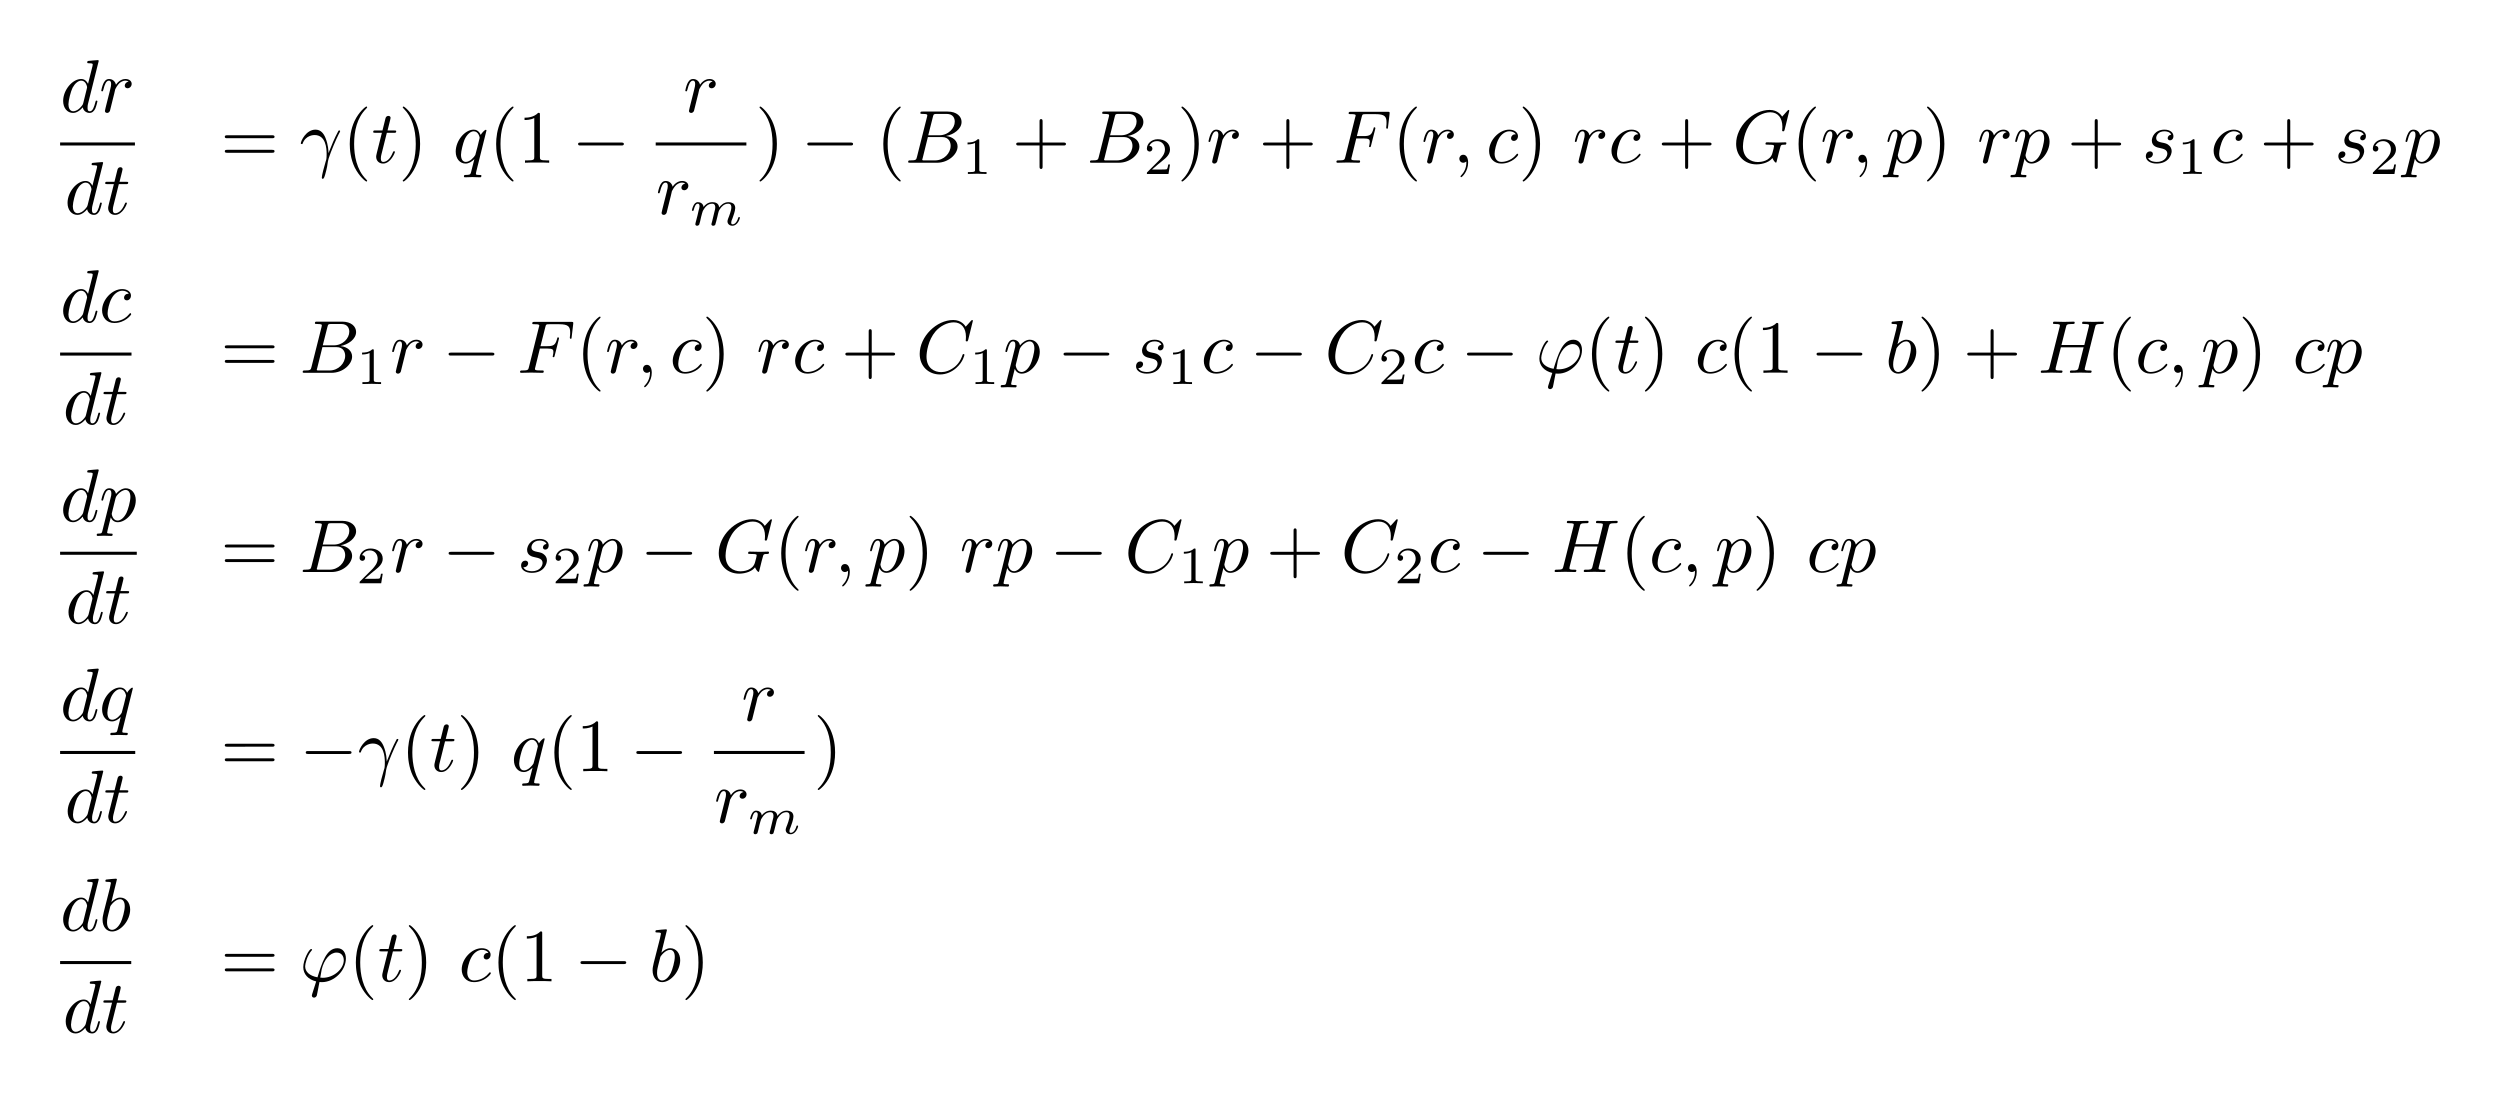 <svg xmlns="http://www.w3.org/2000/svg"
     xmlns:xlink="http://www.w3.org/1999/xlink"
     version="1.1"
     width="100%"
     height="100%"
     viewBox="0 0 332.776 145.563">
  <g
       id="g4388">
      <symbol
         style="overflow:visible"
         id="glyph0-0"
         overflow="visible">
        <path
           id="path4391"
           d="M 5.031,4.516 C 5.031,3.703 5.25,1.797 7.016,0.531 7.141,0.438 7.156,0.422 7.156,0.25 7.156,0.016 7.141,0.016 6.891,0.016 l -0.156,0 c -2.141,1.156 -2.906,3.031 -2.906,4.5 l 0,4.281 c 0,0.266 0.016,0.281 0.281,0.281 l 0.641,0 c 0.266,0 0.281,-0.016 0.281,-0.281 z m 0,0"
           style="stroke:none" />
      </symbol>
      <symbol
         style="overflow:visible"
         id="glyph0-1"
         overflow="visible">
        <path
           id="path4394"
           d="M 5.031,0.172 C 5.031,-0.094 5.016,-0.094 4.75,-0.094 l -0.641,0 c -0.266,0 -0.281,0 -0.281,0.266 l 0,2.656 c 0,0.25 0.016,0.266 0.281,0.266 l 0.641,0 c 0.266,0 0.281,-0.016 0.281,-0.266 z m 0,0"
           style="stroke:none" />
      </symbol>
      <symbol
         style="overflow:visible"
         id="glyph0-2"
         overflow="visible">
        <path
           id="path4397"
           d="m 3.828,17.781 c 0,0.25 0.016,0.266 0.281,0.266 l 0.641,0 c 0.266,0 0.281,-0.016 0.281,-0.266 l 0,-4.219 c 0,-1.203 -0.516,-3.234 -2.75,-4.594 2.25,-1.359 2.75,-3.422 2.75,-4.594 l 0,-4.203 C 5.031,-0.094 5.016,-0.094 4.75,-0.094 l -0.641,0 c -0.266,0 -0.281,0 -0.281,0.266 l 0,4.219 c 0,0.828 -0.172,2.906 -2.016,4.297 -0.109,0.094 -0.125,0.109 -0.125,0.281 0,0.188 0.016,0.188 0.125,0.281 0.266,0.203 0.953,0.734 1.422,1.734 0.391,0.797 0.594,1.688 0.594,2.578 z m 0,0"
           style="stroke:none" />
      </symbol>
      <symbol
         style="overflow:visible"
         id="glyph0-3"
         overflow="visible">
        <path
           id="path4400"
           d="m 6.891,8.969 c 0.25,0 0.266,-0.016 0.266,-0.25 C 7.156,8.547 7.141,8.531 7.109,8.5 6.797,8.281 6.078,7.766 5.609,6.844 5.219,6.094 5.031,5.328 5.031,4.453 l 0,-4.281 C 5.031,-0.094 5.016,-0.094 4.75,-0.094 l -0.641,0 c -0.266,0 -0.281,0 -0.281,0.266 l 0,4.281 c 0,1.484 0.766,3.359 2.906,4.516 z m 0,0"
           style="stroke:none" />
      </symbol>
      <symbol
         style="overflow:visible"
         id="glyph1-0"
         overflow="visible">
        <path
           id="path4403"
           d="m 5.141,-6.812 c 0,0 0,-0.109 -0.125,-0.109 -0.156,0 -1.094,0.094 -1.266,0.109 -0.078,0.016 -0.141,0.062 -0.141,0.188 0,0.125 0.094,0.125 0.234,0.125 0.484,0 0.5,0.062 0.5,0.172 L 4.312,-6.125 3.719,-3.766 C 3.531,-4.141 3.25,-4.406 2.797,-4.406 c -1.156,0 -2.391,1.469 -2.391,2.922 0,0.938 0.547,1.594 1.312,1.594 0.203,0 0.703,-0.047 1.297,-0.75 0.078,0.422 0.438,0.75 0.906,0.75 0.359,0 0.578,-0.234 0.75,-0.547 0.156,-0.359 0.297,-0.969 0.297,-0.984 0,-0.109 -0.094,-0.109 -0.125,-0.109 -0.094,0 -0.109,0.047 -0.141,0.188 -0.172,0.641 -0.344,1.234 -0.75,1.234 -0.281,0 -0.297,-0.266 -0.297,-0.453 0,-0.25 0.016,-0.312 0.047,-0.484 z m -2.062,5.625 C 3.016,-1 3.016,-0.984 2.875,-0.812 2.438,-0.266 2.031,-0.109 1.75,-0.109 c -0.5,0 -0.641,-0.547 -0.641,-0.938 0,-0.5 0.312,-1.719 0.547,-2.188 0.312,-0.578 0.75,-0.953 1.156,-0.953 0.641,0 0.781,0.812 0.781,0.875 0,0.062 -0.016,0.125 -0.031,0.172 z m 0,0"
           style="stroke:none" />
      </symbol>
      <symbol
         style="overflow:visible"
         id="glyph1-1"
         overflow="visible">
        <path
           id="path4406"
           d="m 0.875,-0.594 c -0.031,0.156 -0.094,0.391 -0.094,0.438 0,0.172 0.141,0.266 0.297,0.266 0.125,0 0.297,-0.078 0.375,-0.281 C 1.469,-0.203 1.797,-1.562 1.844,-1.75 c 0.078,-0.328 0.266,-1.016 0.312,-1.297 0.047,-0.125 0.328,-0.594 0.562,-0.812 0.078,-0.062 0.375,-0.328 0.797,-0.328 0.266,0 0.406,0.125 0.422,0.125 -0.297,0.047 -0.516,0.281 -0.516,0.547 0,0.156 0.109,0.344 0.375,0.344 0.266,0 0.547,-0.234 0.547,-0.594 0,-0.344 -0.312,-0.641 -0.828,-0.641 C 2.875,-4.406 2.438,-3.922 2.25,-3.641 2.156,-4.094 1.797,-4.406 1.328,-4.406 0.875,-4.406 0.688,-4.016 0.594,-3.844 0.422,-3.5 0.297,-2.906 0.297,-2.875 c 0,0.109 0.094,0.109 0.109,0.109 0.109,0 0.109,-0.016 0.172,-0.234 0.172,-0.703 0.375,-1.188 0.734,-1.188 0.156,0 0.297,0.078 0.297,0.453 0,0.219 -0.031,0.328 -0.156,0.844 z m 0,0"
           style="stroke:none" />
      </symbol>
      <symbol
         style="overflow:visible"
         id="glyph1-2"
         overflow="visible">
        <path
           id="path4409"
           d="m 2.047,-3.984 0.938,0 c 0.203,0 0.312,0 0.312,-0.203 0,-0.109 -0.109,-0.109 -0.281,-0.109 l -0.875,0 C 2.5,-5.719 2.547,-5.906 2.547,-5.969 c 0,-0.172 -0.125,-0.266 -0.297,-0.266 -0.031,0 -0.312,0 -0.391,0.359 l -0.391,1.578 -0.938,0 c -0.203,0 -0.297,0 -0.297,0.188 0,0.125 0.078,0.125 0.281,0.125 l 0.875,0 C 0.672,-1.156 0.625,-0.984 0.625,-0.812 0.625,-0.266 1,0.109 1.547,0.109 2.562,0.109 3.125,-1.344 3.125,-1.422 3.125,-1.531 3.047,-1.531 3.016,-1.531 2.922,-1.531 2.906,-1.5 2.859,-1.391 2.438,-0.344 1.906,-0.109 1.562,-0.109 c -0.203,0 -0.312,-0.125 -0.312,-0.453 0,-0.25 0.031,-0.312 0.062,-0.484 z m 0,0"
           style="stroke:none" />
      </symbol>
      <symbol
         style="overflow:visible"
         id="glyph1-3"
         overflow="visible">
        <path
           id="path4412"
           d="M 0.406,-2.531 C 0.797,-3.672 1.891,-3.688 2,-3.688 c 1.5,0 1.609,1.75 1.609,2.531 0,0.609 -0.047,0.781 -0.125,0.984 -0.219,0.719 -0.516,1.875 -0.516,2.141 0,0.109 0.047,0.172 0.125,0.172 0.141,0 0.219,-0.219 0.328,-0.594 C 3.656,0.703 3.75,0.141 3.781,-0.172 c 0.031,-0.125 0.047,-0.25 0.094,-0.391 0.312,-0.984 0.953,-2.469 1.344,-3.25 0.078,-0.125 0.188,-0.344 0.188,-0.391 0,-0.094 -0.094,-0.094 -0.109,-0.094 -0.031,0 -0.094,0 -0.125,0.062 C 4.656,-3.281 4.25,-2.281 3.859,-1.281 3.844,-1.578 3.844,-2.344 3.453,-3.312 3.203,-3.922 2.812,-4.406 2.125,-4.406 c -1.25,0 -1.953,1.516 -1.953,1.828 0,0.094 0.094,0.094 0.203,0.094 z m 0,0"
           style="stroke:none" />
      </symbol>
      <symbol
         style="overflow:visible"
         id="glyph1-4"
         overflow="visible">
        <path
           id="path4415"
           d="m 4.5,-4.297 c 0,-0.047 -0.031,-0.094 -0.094,-0.094 -0.109,0 -0.516,0.391 -0.672,0.688 C 3.516,-4.25 3.125,-4.406 2.797,-4.406 c -1.172,0 -2.391,1.469 -2.391,2.922 0,0.969 0.578,1.594 1.312,1.594 0.422,0 0.812,-0.234 1.172,-0.594 -0.094,0.344 -0.422,1.688 -0.453,1.781 -0.078,0.281 -0.156,0.312 -0.719,0.328 -0.125,0 -0.219,0 -0.219,0.203 0,0 0,0.109 0.125,0.109 0.312,0 0.672,-0.031 1,-0.031 0.328,0 0.688,0.031 1.031,0.031 0.047,0 0.172,0 0.172,-0.203 C 3.828,1.625 3.734,1.625 3.562,1.625 3.094,1.625 3.094,1.562 3.094,1.469 3.094,1.391 3.109,1.328 3.125,1.25 Z m -2.75,4.188 c -0.609,0 -0.641,-0.766 -0.641,-0.938 0,-0.484 0.281,-1.562 0.453,-1.984 0.312,-0.734 0.828,-1.156 1.234,-1.156 0.656,0 0.797,0.812 0.797,0.875 0,0.062 -0.547,2.25 -0.578,2.281 C 2.859,-0.75 2.297,-0.109 1.75,-0.109 Z m 0,0"
           style="stroke:none" />
      </symbol>
      <symbol
         style="overflow:visible"
         id="glyph1-5"
         overflow="visible">
        <path
           id="path4418"
           d="M 1.594,-0.781 C 1.5,-0.391 1.469,-0.312 0.688,-0.312 c -0.172,0 -0.266,0 -0.266,0.203 C 0.422,0 0.516,0 0.688,0 L 4.25,0 C 5.828,0 7,-1.172 7,-2.156 7,-2.875 6.422,-3.453 5.453,-3.562 6.484,-3.75 7.531,-4.484 7.531,-5.438 c 0,-0.734 -0.656,-1.375 -1.844,-1.375 l -3.359,0 c -0.188,0 -0.281,0 -0.281,0.203 0,0.109 0.094,0.109 0.281,0.109 0.016,0 0.203,0 0.375,0.016 0.172,0.031 0.266,0.031 0.266,0.172 0,0.031 -0.016,0.062 -0.031,0.188 z m 1.5,-2.875 0.625,-2.469 C 3.812,-6.469 3.828,-6.5 4.25,-6.5 l 1.297,0 c 0.875,0 1.078,0.594 1.078,1.031 0,0.875 -0.859,1.812 -2.062,1.812 z m -0.438,3.344 c -0.141,0 -0.156,0 -0.219,0 -0.109,-0.016 -0.141,-0.031 -0.141,-0.109 0,-0.031 0,-0.047 0.062,-0.219 l 0.688,-2.781 1.875,0 c 0.953,0 1.156,0.734 1.156,1.156 C 6.078,-1.281 5.188,-0.312 4,-0.312 Z m 0,0"
           style="stroke:none" />
      </symbol>
      <symbol
         style="overflow:visible"
         id="glyph1-6"
         overflow="visible">
        <path
           id="path4421"
           d="m 3.016,-3.234 0.969,0 c 0.75,0 0.828,0.156 0.828,0.438 0,0.078 0,0.188 -0.062,0.5 C 4.719,-2.25 4.719,-2.219 4.719,-2.188 c 0,0.078 0.062,0.109 0.109,0.109 0.109,0 0.109,-0.031 0.156,-0.203 L 5.531,-4.453 C 5.562,-4.562 5.562,-4.578 5.562,-4.609 5.562,-4.625 5.547,-4.719 5.438,-4.719 5.344,-4.719 5.328,-4.672 5.297,-4.5 5.078,-3.734 4.859,-3.547 4,-3.547 l -0.906,0 0.641,-2.531 C 3.828,-6.438 3.844,-6.469 4.281,-6.469 l 1.312,0 c 1.219,0 1.453,0.328 1.453,1.094 0,0.234 0,0.266 -0.031,0.547 C 7,-4.703 7,-4.688 7,-4.656 c 0,0.047 0.031,0.125 0.125,0.125 0.109,0 0.109,-0.062 0.125,-0.25 L 7.453,-6.516 C 7.484,-6.781 7.438,-6.781 7.188,-6.781 l -4.891,0 c -0.188,0 -0.297,0 -0.297,0.203 0,0.109 0.094,0.109 0.281,0.109 0.375,0 0.656,0 0.656,0.172 0,0.047 0,0.062 -0.062,0.25 L 1.562,-0.781 c -0.094,0.391 -0.109,0.469 -0.906,0.469 -0.172,0 -0.281,0 -0.281,0.188 C 0.375,0 0.5,0 0.531,0 0.812,0 1.562,-0.031 1.844,-0.031 2.172,-0.031 3,0 3.328,0 3.422,0 3.531,0 3.531,-0.188 3.531,-0.266 3.484,-0.297 3.484,-0.297 3.453,-0.312 3.422,-0.312 3.203,-0.312 c -0.219,0 -0.266,0 -0.516,-0.016 -0.297,-0.031 -0.328,-0.078 -0.328,-0.203 0,-0.016 0,-0.078 0.047,-0.219 z m 0,0"
           style="stroke:none" />
      </symbol>
      <symbol
         style="overflow:visible"
         id="glyph1-7"
         overflow="visible">
        <path
           id="path4424"
           d="m 2.031,-0.016 c 0,-0.656 -0.25,-1.047 -0.641,-1.047 -0.328,0 -0.531,0.25 -0.531,0.531 C 0.859,-0.266 1.062,0 1.391,0 1.5,0 1.641,-0.047 1.734,-0.125 1.766,-0.156 1.781,-0.156 1.781,-0.156 c 0.016,0 0.016,0 0.016,0.141 0,0.75 -0.344,1.344 -0.672,1.672 -0.109,0.109 -0.109,0.125 -0.109,0.156 0,0.078 0.047,0.109 0.094,0.109 0.109,0 0.922,-0.766 0.922,-1.938 z m 0,0"
           style="stroke:none" />
      </symbol>
      <symbol
         style="overflow:visible"
         id="glyph1-8"
         overflow="visible">
        <path
           id="path4427"
           d="m 3.953,-3.781 c -0.172,0 -0.297,0 -0.438,0.125 -0.172,0.156 -0.188,0.328 -0.188,0.391 0,0.25 0.188,0.359 0.375,0.359 0.281,0 0.547,-0.25 0.547,-0.641 0,-0.484 -0.469,-0.859 -1.172,-0.859 -1.344,0 -2.672,1.422 -2.672,2.828 0,0.906 0.578,1.688 1.625,1.688 1.422,0 2.25,-1.062 2.25,-1.172 0,-0.062 -0.047,-0.141 -0.109,-0.141 -0.062,0 -0.078,0.031 -0.141,0.109 -0.781,0.984 -1.875,0.984 -1.984,0.984 -0.625,0 -0.906,-0.484 -0.906,-1.094 0,-0.406 0.203,-1.375 0.547,-1.984 0.312,-0.578 0.859,-1 1.406,-1 0.328,0 0.719,0.125 0.859,0.406 z m 0,0"
           style="stroke:none" />
      </symbol>
      <symbol
         style="overflow:visible"
         id="glyph1-9"
         overflow="visible">
        <path
           id="path4430"
           d="m 7.578,-6.922 c 0,-0.031 -0.016,-0.109 -0.109,-0.109 -0.031,0 -0.047,0.016 -0.156,0.125 L 6.625,-6.141 C 6.531,-6.281 6.078,-7.031 4.969,-7.031 2.734,-7.031 0.5,-4.828 0.5,-2.516 c 0,1.594 1.109,2.734 2.719,2.734 0.438,0 0.891,-0.094 1.25,-0.234 0.5,-0.203 0.688,-0.406 0.859,-0.609 0.094,0.25 0.359,0.609 0.453,0.609 0.047,0 0.078,-0.031 0.078,-0.031 C 5.875,-0.062 5.969,-0.453 6.016,-0.656 l 0.188,-0.766 C 6.25,-1.594 6.297,-1.766 6.344,-1.938 c 0.109,-0.438 0.109,-0.469 0.688,-0.469 0.047,0 0.156,-0.016 0.156,-0.203 0,-0.078 -0.047,-0.109 -0.125,-0.109 -0.234,0 -0.828,0.031 -1.047,0.031 -0.312,0 -1.094,-0.031 -1.406,-0.031 -0.078,0 -0.203,0 -0.203,0.203 0,0.109 0.078,0.109 0.297,0.109 0.016,0 0.297,0 0.531,0.016 0.266,0.031 0.312,0.062 0.312,0.188 0,0.094 -0.109,0.531 -0.219,0.906 -0.281,1.094 -1.562,1.203 -1.922,1.203 -0.953,0 -2,-0.562 -2,-2.094 0,-0.312 0.094,-1.953 1.141,-3.25 0.547,-0.672 1.516,-1.281 2.5,-1.281 1.016,0 1.609,0.766 1.609,1.922 0,0.406 -0.031,0.406 -0.031,0.516 0,0.094 0.109,0.094 0.141,0.094 0.125,0 0.125,-0.016 0.188,-0.203 z m 0,0"
           style="stroke:none" />
      </symbol>
      <symbol
         style="overflow:visible"
         id="glyph1-10"
         overflow="visible">
        <path
           id="path4433"
           d="M 0.453,1.219 C 0.375,1.562 0.344,1.625 -0.094,1.625 c -0.109,0 -0.219,0 -0.219,0.188 0,0.078 0.047,0.125 0.125,0.125 0.266,0 0.562,-0.031 0.828,-0.031 0.344,0 0.672,0.031 1,0.031 0.047,0 0.172,0 0.172,-0.203 C 1.812,1.625 1.719,1.625 1.578,1.625 c -0.5,0 -0.5,-0.062 -0.5,-0.156 0,-0.125 0.422,-1.75 0.484,-2 0.125,0.297 0.406,0.641 0.922,0.641 1.156,0 2.406,-1.453 2.406,-2.922 0,-0.938 -0.578,-1.594 -1.328,-1.594 -0.5,0 -0.984,0.359 -1.312,0.75 -0.094,-0.547 -0.531,-0.75 -0.891,-0.75 -0.469,0 -0.656,0.391 -0.734,0.562 C 0.438,-3.5 0.312,-2.906 0.312,-2.875 c 0,0.109 0.094,0.109 0.109,0.109 0.109,0 0.109,-0.016 0.172,-0.234 0.172,-0.703 0.375,-1.188 0.734,-1.188 0.172,0 0.312,0.078 0.312,0.453 0,0.234 -0.031,0.344 -0.078,0.516 z m 1.75,-4.328 C 2.266,-3.375 2.547,-3.656 2.719,-3.812 c 0.359,-0.297 0.641,-0.375 0.812,-0.375 0.391,0 0.641,0.344 0.641,0.938 0,0.594 -0.328,1.734 -0.516,2.109 -0.344,0.703 -0.812,1.031 -1.188,1.031 C 1.812,-0.109 1.688,-0.938 1.688,-1 c 0,-0.016 0,-0.031 0.031,-0.156 z m 0,0"
           style="stroke:none" />
      </symbol>
      <symbol
         style="overflow:visible"
         id="glyph1-11"
         overflow="visible">
        <path
           id="path4436"
           d="M 3.891,-3.734 C 3.625,-3.719 3.422,-3.5 3.422,-3.281 c 0,0.141 0.094,0.297 0.312,0.297 0.219,0 0.453,-0.172 0.453,-0.562 C 4.188,-4 3.766,-4.406 3,-4.406 c -1.312,0 -1.688,1.016 -1.688,1.453 0,0.781 0.734,0.922 1.031,0.984 0.516,0.109 1.031,0.219 1.031,0.766 0,0.25 -0.219,1.094 -1.422,1.094 -0.141,0 -0.906,0 -1.141,-0.531 0.391,0.047 0.641,-0.25 0.641,-0.531 0,-0.219 -0.172,-0.344 -0.375,-0.344 -0.266,0 -0.562,0.203 -0.562,0.656 0,0.562 0.578,0.969 1.422,0.969 1.625,0 2.016,-1.203 2.016,-1.656 0,-0.359 -0.188,-0.609 -0.312,-0.719 -0.266,-0.281 -0.562,-0.344 -1,-0.422 -0.359,-0.078 -0.75,-0.156 -0.75,-0.609 C 1.891,-3.578 2.125,-4.188 3,-4.188 c 0.25,0 0.75,0.078 0.891,0.453 z m 0,0"
           style="stroke:none" />
      </symbol>
      <symbol
         style="overflow:visible"
         id="glyph1-12"
         overflow="visible">
        <path
           id="path4439"
           d="m 7.578,-6.922 c 0,-0.031 -0.016,-0.109 -0.109,-0.109 -0.031,0 -0.047,0.016 -0.156,0.125 L 6.625,-6.141 C 6.531,-6.281 6.078,-7.031 4.969,-7.031 2.734,-7.031 0.5,-4.828 0.5,-2.516 0.5,-0.875 1.672,0.219 3.203,0.219 c 0.859,0 1.625,-0.391 2.156,-0.859 0.922,-0.812 1.094,-1.719 1.094,-1.75 C 6.453,-2.5 6.344,-2.5 6.328,-2.5 c -0.062,0 -0.109,0.031 -0.125,0.109 -0.094,0.281 -0.328,1 -1.016,1.578 -0.688,0.547 -1.312,0.719 -1.828,0.719 -0.891,0 -1.953,-0.516 -1.953,-2.062 0,-0.578 0.203,-2.188 1.203,-3.359 0.609,-0.703 1.547,-1.203 2.438,-1.203 1.016,0 1.609,0.766 1.609,1.922 0,0.406 -0.031,0.406 -0.031,0.516 0,0.094 0.109,0.094 0.141,0.094 0.125,0 0.125,-0.016 0.188,-0.203 z m 0,0"
           style="stroke:none" />
      </symbol>
      <symbol
         style="overflow:visible"
         id="glyph1-13"
         overflow="visible">
        <path
           id="path4442"
           d="M 1.688,1.688 C 1.656,1.828 1.641,1.844 1.641,1.891 c 0,0.219 0.188,0.281 0.297,0.281 0.047,0 0.266,-0.031 0.359,-0.266 C 2.328,1.828 2.375,1.5 2.656,0.094 c 0.078,0 0.156,0.016 0.328,0.016 1.656,0 3.188,-1.562 3.188,-3.141 0,-0.781 -0.391,-1.375 -1.141,-1.375 -1.438,0 -2.047,1.938 -2.641,3.875 C 1.312,-0.734 0.75,-1.281 0.75,-2 c 0,-0.281 0.234,-1.375 0.828,-2.062 0.094,-0.094 0.094,-0.109 0.094,-0.141 0,-0.031 -0.031,-0.094 -0.125,-0.094 -0.281,0 -1.047,1.453 -1.047,2.406 0,0.938 0.656,1.656 1.719,1.906 z m 1.391,-2.156 c -0.094,0 -0.109,0 -0.188,-0.016 -0.125,0 -0.125,0 -0.125,-0.031 0,-0.016 0.172,-0.938 0.188,-1.078 0.312,-1.281 1.094,-2.234 1.984,-2.234 0.688,0 0.953,0.531 0.953,1.016 0,1.125 -1.281,2.344 -2.812,2.344 z m 0,0"
           style="stroke:none" />
      </symbol>
      <symbol
         style="overflow:visible"
         id="glyph1-14"
         overflow="visible">
        <path
           id="path4445"
           d="m 2.375,-6.812 c 0,0 0,-0.109 -0.125,-0.109 -0.219,0 -0.953,0.078 -1.219,0.109 -0.078,0 -0.188,0.016 -0.188,0.188 0,0.125 0.094,0.125 0.25,0.125 0.469,0 0.484,0.062 0.484,0.172 0,0.062 -0.078,0.406 -0.125,0.609 l -0.828,3.25 c -0.109,0.5 -0.156,0.672 -0.156,1.016 0,0.938 0.531,1.562 1.266,1.562 1.172,0 2.406,-1.484 2.406,-2.922 0,-0.906 -0.531,-1.594 -1.328,-1.594 -0.453,0 -0.875,0.297 -1.172,0.594 z M 1.453,-3.047 C 1.5,-3.266 1.5,-3.281 1.594,-3.391 2.078,-4.031 2.531,-4.188 2.797,-4.188 c 0.359,0 0.625,0.297 0.625,0.938 0,0.594 -0.328,1.734 -0.516,2.109 -0.328,0.672 -0.781,1.031 -1.172,1.031 -0.344,0 -0.672,-0.266 -0.672,-1 0,-0.203 0,-0.391 0.156,-1.016 z m 0,0"
           style="stroke:none" />
      </symbol>
      <symbol
         style="overflow:visible"
         id="glyph1-15"
         overflow="visible">
        <path
           id="path4448"
           d="M 7.609,-6.047 C 7.703,-6.406 7.719,-6.5 8.438,-6.5 c 0.266,0 0.344,0 0.344,-0.203 0,-0.109 -0.109,-0.109 -0.141,-0.109 -0.281,0 -1,0.031 -1.281,0.031 -0.281,0 -0.984,-0.031 -1.281,-0.031 -0.078,0 -0.188,0 -0.188,0.203 0,0.109 0.094,0.109 0.281,0.109 0.016,0 0.203,0 0.375,0.016 0.188,0.031 0.266,0.031 0.266,0.172 0,0.031 0,0.047 -0.031,0.188 l -0.594,2.422 -3.047,0 0.594,-2.344 C 3.812,-6.406 3.844,-6.5 4.562,-6.5 c 0.266,0 0.344,0 0.344,-0.203 0,-0.109 -0.109,-0.109 -0.141,-0.109 -0.281,0 -1,0.031 -1.281,0.031 -0.281,0 -0.984,-0.031 -1.281,-0.031 -0.078,0 -0.188,0 -0.188,0.203 0,0.109 0.094,0.109 0.281,0.109 0.016,0 0.203,0 0.375,0.016 0.172,0.031 0.266,0.031 0.266,0.172 0,0.031 0,0.062 -0.031,0.188 L 1.562,-0.781 c -0.094,0.391 -0.109,0.469 -0.906,0.469 -0.172,0 -0.266,0 -0.266,0.203 C 0.391,0 0.516,0 0.531,0 0.812,0 1.516,-0.031 1.797,-0.031 2,-0.031 2.219,-0.016 2.438,-0.016 2.656,-0.016 2.875,0 3.078,0 3.156,0 3.281,0 3.281,-0.203 3.281,-0.312 3.188,-0.312 3,-0.312 c -0.375,0 -0.641,0 -0.641,-0.172 0,-0.062 0.016,-0.109 0.016,-0.172 l 0.688,-2.734 3.031,0 c -0.406,1.656 -0.641,2.609 -0.688,2.75 C 5.312,-0.312 5.125,-0.312 4.5,-0.312 c -0.141,0 -0.234,0 -0.234,0.203 C 4.266,0 4.391,0 4.406,0 4.688,0 5.391,-0.031 5.672,-0.031 5.875,-0.031 6.094,-0.016 6.312,-0.016 6.531,-0.016 6.75,0 6.953,0 7.031,0 7.156,0 7.156,-0.203 7.156,-0.312 7.062,-0.312 6.875,-0.312 c -0.359,0 -0.641,0 -0.641,-0.172 0,-0.062 0.016,-0.109 0.031,-0.172 z m 0,0"
           style="stroke:none" />
      </symbol>
      <symbol
         style="overflow:visible"
         id="glyph2-0"
         overflow="visible">
        <path
           id="path4451"
           d="m 6.844,-3.266 c 0.156,0 0.344,0 0.344,-0.188 C 7.188,-3.656 7,-3.656 6.859,-3.656 l -5.969,0 c -0.141,0 -0.328,0 -0.328,0.203 0,0.188 0.188,0.188 0.328,0.188 z m 0.016,1.938 c 0.141,0 0.328,0 0.328,-0.203 0,-0.188 -0.188,-0.188 -0.344,-0.188 l -5.953,0 c -0.141,0 -0.328,0 -0.328,0.188 0,0.203 0.188,0.203 0.328,0.203 z m 0,0"
           style="stroke:none" />
      </symbol>
      <symbol
         style="overflow:visible"
         id="glyph2-1"
         overflow="visible">
        <path
           id="path4454"
           d="m 3.297,2.391 c 0,-0.031 0,-0.047 -0.172,-0.219 C 1.891,0.922 1.562,-0.969 1.562,-2.5 c 0,-1.734 0.375,-3.469 1.609,-4.703 0.125,-0.125 0.125,-0.141 0.125,-0.172 0,-0.078 -0.031,-0.109 -0.094,-0.109 -0.109,0 -1,0.688 -1.594,1.953 -0.5,1.094 -0.625,2.203 -0.625,3.031 0,0.781 0.109,1.984 0.656,3.125 C 2.25,1.844 3.094,2.5 3.203,2.5 c 0.062,0 0.094,-0.031 0.094,-0.109 z m 0,0"
           style="stroke:none" />
      </symbol>
      <symbol
         style="overflow:visible"
         id="glyph2-2"
         overflow="visible">
        <path
           id="path4457"
           d="m 2.875,-2.5 c 0,-0.766 -0.109,-1.969 -0.656,-3.109 -0.594,-1.219 -1.453,-1.875 -1.547,-1.875 -0.062,0 -0.109,0.047 -0.109,0.109 0,0.031 0,0.047 0.188,0.234 0.984,0.984 1.547,2.562 1.547,4.641 0,1.719 -0.359,3.469 -1.594,4.719 C 0.562,2.344 0.562,2.359 0.562,2.391 0.562,2.453 0.609,2.5 0.672,2.5 0.766,2.5 1.672,1.812 2.25,0.547 2.766,-0.547 2.875,-1.656 2.875,-2.5 Z m 0,0"
           style="stroke:none" />
      </symbol>
      <symbol
         style="overflow:visible"
         id="glyph2-3"
         overflow="visible">
        <path
           id="path4460"
           d="m 2.938,-6.375 c 0,-0.25 0,-0.266 -0.234,-0.266 C 2.078,-6 1.203,-6 0.891,-6 l 0,0.312 c 0.203,0 0.781,0 1.297,-0.266 l 0,5.172 c 0,0.359 -0.031,0.469 -0.922,0.469 l -0.312,0 0,0.312 c 0.344,-0.031 1.203,-0.031 1.609,-0.031 0.391,0 1.266,0 1.609,0.031 l 0,-0.312 -0.312,0 c -0.906,0 -0.922,-0.109 -0.922,-0.469 z m 0,0"
           style="stroke:none" />
      </symbol>
      <symbol
         style="overflow:visible"
         id="glyph2-4"
         overflow="visible">
        <path
           id="path4463"
           d="m 4.078,-2.297 2.781,0 C 7,-2.297 7.188,-2.297 7.188,-2.5 7.188,-2.688 7,-2.688 6.859,-2.688 l -2.781,0 0,-2.797 c 0,-0.141 0,-0.328 -0.203,-0.328 -0.203,0 -0.203,0.188 -0.203,0.328 l 0,2.797 -2.781,0 c -0.141,0 -0.328,0 -0.328,0.188 0,0.203 0.188,0.203 0.328,0.203 l 2.781,0 0,2.797 c 0,0.141 0,0.328 0.203,0.328 0.203,0 0.203,-0.188 0.203,-0.328 z m 0,0"
           style="stroke:none" />
      </symbol>
      <symbol
         style="overflow:visible"
         id="glyph3-0"
         overflow="visible">
        <path
           id="path4466"
           d="m 6.562,-2.297 c 0.172,0 0.359,0 0.359,-0.203 0,-0.188 -0.188,-0.188 -0.359,-0.188 l -5.391,0 c -0.172,0 -0.344,0 -0.344,0.188 0,0.203 0.172,0.203 0.344,0.203 z m 0,0"
           style="stroke:none" />
      </symbol>
      <symbol
         style="overflow:visible"
         id="glyph4-0"
         overflow="visible">
        <path
           id="path4469"
           d="m 3.031,-0.562 c -0.047,0.141 -0.109,0.375 -0.109,0.406 0,0.156 0.125,0.219 0.234,0.219 0.141,0 0.25,-0.078 0.281,-0.141 0.031,-0.062 0.094,-0.297 0.125,-0.438 0.031,-0.125 0.109,-0.453 0.156,-0.625 0.031,-0.156 0.078,-0.312 0.109,-0.469 0.078,-0.297 0.078,-0.312 0.219,-0.531 C 4.266,-2.484 4.625,-2.875 5.156,-2.875 c 0.391,0 0.422,0.312 0.422,0.484 0,0.422 -0.297,1.188 -0.422,1.484 -0.062,0.203 -0.094,0.266 -0.094,0.375 0,0.375 0.297,0.594 0.656,0.594 0.703,0 1,-0.953 1,-1.062 0,-0.094 -0.078,-0.094 -0.109,-0.094 -0.094,0 -0.094,0.047 -0.125,0.125 C 6.328,-0.406 6.016,-0.125 5.75,-0.125 c -0.156,0 -0.188,-0.094 -0.188,-0.25 0,-0.156 0.047,-0.25 0.172,-0.562 0.078,-0.219 0.359,-0.953 0.359,-1.344 0,-0.109 0,-0.406 -0.25,-0.609 -0.125,-0.078 -0.328,-0.188 -0.656,-0.188 -0.625,0 -1,0.422 -1.234,0.703 C 3.906,-2.969 3.406,-3.078 3.047,-3.078 2.469,-3.078 2.078,-2.719 1.875,-2.438 1.828,-2.922 1.422,-3.078 1.125,-3.078 c -0.297,0 -0.453,0.219 -0.547,0.375 -0.156,0.266 -0.25,0.656 -0.25,0.703 0,0.078 0.094,0.078 0.125,0.078 0.094,0 0.094,-0.016 0.141,-0.203 0.109,-0.406 0.25,-0.75 0.516,-0.75 0.188,0 0.234,0.156 0.234,0.344 0,0.125 -0.062,0.391 -0.125,0.578 -0.047,0.188 -0.109,0.469 -0.141,0.625 L 0.844,-0.438 c -0.016,0.094 -0.062,0.266 -0.062,0.281 0,0.156 0.125,0.219 0.234,0.219 0.125,0 0.234,-0.078 0.281,-0.141 0.031,-0.062 0.078,-0.297 0.125,-0.438 0.031,-0.125 0.109,-0.453 0.141,-0.625 0.047,-0.156 0.094,-0.312 0.125,-0.469 0.078,-0.281 0.094,-0.344 0.297,-0.625 C 2.172,-2.516 2.5,-2.875 3.031,-2.875 c 0.391,0 0.406,0.359 0.406,0.484 0,0.172 -0.016,0.266 -0.125,0.656 z m 0,0"
           style="stroke:none" />
      </symbol>
      <symbol
         style="overflow:visible"
         id="glyph5-0"
         overflow="visible">
        <path
           id="path4472"
           d="m 2.328,-4.438 c 0,-0.188 0,-0.188 -0.203,-0.188 -0.453,0.438 -1.078,0.438 -1.359,0.438 l 0,0.25 c 0.156,0 0.625,0 1,-0.188 l 0,3.547 c 0,0.234 0,0.328 -0.688,0.328 l -0.266,0 0,0.25 c 0.125,0 0.984,-0.031 1.234,-0.031 0.219,0 1.094,0.031 1.25,0.031 l 0,-0.25 -0.266,0 c -0.703,0 -0.703,-0.094 -0.703,-0.328 z m 0,0"
           style="stroke:none" />
      </symbol>
      <symbol
         style="overflow:visible"
         id="glyph5-1"
         overflow="visible">
        <path
           id="path4475"
           d="m 3.516,-1.266 -0.234,0 c -0.016,0.156 -0.094,0.562 -0.188,0.625 -0.047,0.047 -0.578,0.047 -0.688,0.047 l -1.281,0 c 0.734,-0.641 0.984,-0.844 1.391,-1.172 0.516,-0.406 1,-0.844 1,-1.5 0,-0.844 -0.734,-1.359 -1.625,-1.359 -0.859,0 -1.453,0.609 -1.453,1.25 0,0.344 0.297,0.391 0.375,0.391 0.156,0 0.359,-0.125 0.359,-0.375 0,-0.125 -0.047,-0.375 -0.406,-0.375 C 0.984,-4.219 1.453,-4.375 1.781,-4.375 c 0.703,0 1.062,0.547 1.062,1.109 0,0.609 -0.438,1.078 -0.656,1.328 L 0.516,-0.266 C 0.438,-0.203 0.438,-0.188 0.438,0 l 2.875,0 z m 0,0"
           style="stroke:none" />
      </symbol>
    </g>
  <g
     id="g7536">
    <g
       id="gr-dr_dt">
      <use
         transform="translate(-0.605,7.282)"
         height="100%"
         width="100%"
         id="use4580"
         y="7.64"
         x="8.605"
         xlink:href="#glyph1-0"
         style="fill:#000000;fill-opacity:1" />
      <use
         transform="translate(-0.605,7.282)"
         height="100%"
         width="100%"
         id="use4584"
         y="7.64"
         x="13.789"
         xlink:href="#glyph1-1"
         style="fill:#000000;fill-opacity:1" />
      <path
         style="fill:none;stroke:#000000;stroke-width:0.405;stroke-linecap:butt;stroke-linejoin:miter;stroke-miterlimit:10;stroke-opacity:1"
         d="m 8,19.165 9.961,0"
         id="path4586" />
      <use
         transform="translate(-0.605,7.282)"
         height="100%"
         width="100%"
         id="use4590"
         y="21.212"
         x="9.19"
         xlink:href="#glyph1-0"
         style="fill:#000000;fill-opacity:1" />
      <use
         transform="translate(-0.605,7.282)"
         height="100%"
         width="100%"
         id="use4594"
         y="21.212"
         x="14.374"
         xlink:href="#glyph1-2"
         style="fill:#000000;fill-opacity:1" />
    </g>
    <use
       style="fill:#000000;fill-opacity:1"
       xlink:href="#glyph2-0"
       x="29.962"
       y="14.381"
       id="use4598"
       width="100%"
       height="100%"
       transform="translate(-0.605,7.282)" />
    <g
       id="g7458">
      <use
         transform="translate(-0.605,7.282)"
         height="100%"
         width="100%"
         id="use4602"
         y="14.381"
         x="40.474"
         xlink:href="#glyph1-3"
         style="fill:#000000;fill-opacity:1" />
      <use
         transform="translate(-0.605,7.282)"
         height="100%"
         width="100%"
         id="use4606"
         y="14.381"
         x="46.18"
         xlink:href="#glyph2-1"
         style="fill:#000000;fill-opacity:1" />
      <use
         transform="translate(-0.605,7.282)"
         height="100%"
         width="100%"
         id="use4610"
         y="14.381"
         x="50.05"
         xlink:href="#glyph1-2"
         style="fill:#000000;fill-opacity:1" />
      <use
         transform="translate(-0.605,7.282)"
         height="100%"
         width="100%"
         id="use4614"
         y="14.381"
         x="53.65"
         xlink:href="#glyph2-2"
         style="fill:#000000;fill-opacity:1" />
      <use
         transform="translate(-0.605,7.282)"
         height="100%"
         width="100%"
         id="use4618"
         y="14.381"
         x="60.859"
         xlink:href="#glyph1-4"
         style="fill:#000000;fill-opacity:1" />
      <use
         transform="translate(-0.605,7.282)"
         height="100%"
         width="100%"
         id="use4622"
         y="14.381"
         x="65.665"
         xlink:href="#glyph2-1"
         style="fill:#000000;fill-opacity:1" />
      <use
         transform="translate(-0.605,7.282)"
         height="100%"
         width="100%"
         id="use4626"
         y="14.381"
         x="69.535"
         xlink:href="#glyph2-3"
         style="fill:#000000;fill-opacity:1" />
      <use
         transform="translate(-0.605,7.282)"
         height="100%"
         width="100%"
         id="use4630"
         y="14.381"
         x="76.726"
         xlink:href="#glyph3-0"
         style="fill:#000000;fill-opacity:1" />
      <use
         transform="translate(-0.605,7.282)"
         height="100%"
         width="100%"
         id="use4634"
         y="7.64"
         x="91.531"
         xlink:href="#glyph1-1"
         style="fill:#000000;fill-opacity:1" />
      <path
         style="fill:none;stroke:#000000;stroke-width:0.405;stroke-linecap:butt;stroke-linejoin:miter;stroke-miterlimit:10;stroke-opacity:1"
         d="m 87.281,19.165 12.07,0"
         id="path4636" />
      <use
         transform="translate(-0.605,7.282)"
         height="100%"
         width="100%"
         id="use4640"
         y="21.212"
         x="87.886"
         xlink:href="#glyph1-1"
         style="fill:#000000;fill-opacity:1" />
      <use
         transform="translate(-0.605,7.282)"
         height="100%"
         width="100%"
         id="use4644"
         y="22.706"
         x="92.377"
         xlink:href="#glyph4-0"
         style="fill:#000000;fill-opacity:1" />
      <use
         transform="translate(-0.605,7.282)"
         height="100%"
         width="100%"
         id="use4648"
         y="14.381"
         x="101.143"
         xlink:href="#glyph2-2"
         style="fill:#000000;fill-opacity:1" />
    </g>
    <g
       id="g7473">
      <use
         transform="translate(-0.605,7.282)"
         height="100%"
         width="100%"
         id="use4652"
         y="14.381"
         x="107.236"
         xlink:href="#glyph3-0"
         style="fill:#000000;fill-opacity:1" />
      <use
         transform="translate(-0.605,7.282)"
         height="100%"
         width="100%"
         id="use4656"
         y="14.381"
         x="117.199"
         xlink:href="#glyph2-1"
         style="fill:#000000;fill-opacity:1" />
      <use
         transform="translate(-0.605,7.282)"
         height="100%"
         width="100%"
         id="use4660"
         y="14.381"
         x="121.069"
         xlink:href="#glyph1-5"
         style="fill:#000000;fill-opacity:1" />
      <use
         transform="translate(-0.605,7.282)"
         height="100%"
         width="100%"
         id="use4664"
         y="15.875"
         x="128.629"
         xlink:href="#glyph5-0"
         style="fill:#000000;fill-opacity:1" />
      <use
         transform="translate(-0.605,7.282)"
         height="100%"
         width="100%"
         id="use4668"
         y="14.381"
         x="135.307"
         xlink:href="#glyph2-4"
         style="fill:#000000;fill-opacity:1" />
      <use
         transform="translate(-0.605,7.282)"
         height="100%"
         width="100%"
         id="use4672"
         y="14.381"
         x="145.27"
         xlink:href="#glyph1-5"
         style="fill:#000000;fill-opacity:1" />
      <use
         transform="translate(-0.605,7.282)"
         height="100%"
         width="100%"
         id="use4676"
         y="15.875"
         x="152.83"
         xlink:href="#glyph5-1"
         style="fill:#000000;fill-opacity:1" />
      <use
         transform="translate(-0.605,7.282)"
         height="100%"
         width="100%"
         id="use4680"
         y="14.381"
         x="157.303"
         xlink:href="#glyph2-2"
         style="fill:#000000;fill-opacity:1" />
      <use
         transform="translate(-0.605,7.282)"
         height="100%"
         width="100%"
         id="use4684"
         y="14.381"
         x="161.173"
         xlink:href="#glyph1-1"
         style="fill:#000000;fill-opacity:1" />
    </g>
    <g
       id="g7525">
      <use
         transform="translate(-0.605,7.282)"
         height="100%"
         width="100%"
         id="use4688"
         y="14.381"
         x="168.157"
         xlink:href="#glyph2-4"
         style="fill:#000000;fill-opacity:1" />
      <use
         transform="translate(-0.605,7.282)"
         height="100%"
         width="100%"
         id="use4692"
         y="14.381"
         x="178.12"
         xlink:href="#glyph1-6"
         style="fill:#000000;fill-opacity:1" />
      <use
         transform="translate(-0.605,7.282)"
         height="100%"
         width="100%"
         id="use4696"
         y="14.381"
         x="185.914"
         xlink:href="#glyph2-1"
         style="fill:#000000;fill-opacity:1" />
      <use
         transform="translate(-0.605,7.282)"
         height="100%"
         width="100%"
         id="use4700"
         y="14.381"
         x="189.784"
         xlink:href="#glyph1-1"
         style="fill:#000000;fill-opacity:1" />
      <use
         transform="translate(-0.605,7.282)"
         height="100%"
         width="100%"
         id="use4704"
         y="14.381"
         x="193.996"
         xlink:href="#glyph1-7"
         style="fill:#000000;fill-opacity:1" />
      <use
         transform="translate(-0.605,7.282)"
         height="100%"
         width="100%"
         id="use4708"
         y="14.381"
         x="198.415"
         xlink:href="#glyph1-8"
         style="fill:#000000;fill-opacity:1" />
      <use
         transform="translate(-0.605,7.282)"
         height="100%"
         width="100%"
         id="use4712"
         y="14.381"
         x="202.726"
         xlink:href="#glyph2-2"
         style="fill:#000000;fill-opacity:1" />
      <use
         transform="translate(-0.605,7.282)"
         height="100%"
         width="100%"
         id="use4716"
         y="14.381"
         x="209.935"
         xlink:href="#glyph1-1"
         style="fill:#000000;fill-opacity:1" />
      <use
         transform="translate(-0.605,7.282)"
         height="100%"
         width="100%"
         id="use4720"
         y="14.381"
         x="214.705"
         xlink:href="#glyph1-8"
         style="fill:#000000;fill-opacity:1" />
    </g>
    <g
       id="g7496">
      <use
         transform="translate(-0.605,7.282)"
         height="100%"
         width="100%"
         id="use4724"
         y="14.381"
         x="221.239"
         xlink:href="#glyph2-4"
         style="fill:#000000;fill-opacity:1" />
      <use
         transform="translate(-0.605,7.282)"
         height="100%"
         width="100%"
         id="use4728"
         y="14.381"
         x="231.202"
         xlink:href="#glyph1-9"
         style="fill:#000000;fill-opacity:1" />
      <use
         transform="translate(-0.605,7.282)"
         height="100%"
         width="100%"
         id="use4732"
         y="14.381"
         x="239.032"
         xlink:href="#glyph2-1"
         style="fill:#000000;fill-opacity:1" />
      <use
         transform="translate(-0.605,7.282)"
         height="100%"
         width="100%"
         id="use4736"
         y="14.381"
         x="242.902"
         xlink:href="#glyph1-1"
         style="fill:#000000;fill-opacity:1" />
      <use
         transform="translate(-0.605,7.282)"
         height="100%"
         width="100%"
         id="use4740"
         y="14.381"
         x="247.114"
         xlink:href="#glyph1-7"
         style="fill:#000000;fill-opacity:1" />
      <use
         transform="translate(-0.605,7.282)"
         height="100%"
         width="100%"
         id="use4744"
         y="14.381"
         x="251.533"
         xlink:href="#glyph1-10"
         style="fill:#000000;fill-opacity:1" />
      <use
         transform="translate(-0.605,7.282)"
         height="100%"
         width="100%"
         id="use4748"
         y="14.381"
         x="256.546"
         xlink:href="#glyph2-2"
         style="fill:#000000;fill-opacity:1" />
      <use
         transform="translate(-0.605,7.282)"
         height="100%"
         width="100%"
         id="use4752"
         y="14.381"
         x="263.764"
         xlink:href="#glyph1-1"
         style="fill:#000000;fill-opacity:1" />
      <use
         transform="translate(-0.605,7.282)"
         height="100%"
         width="100%"
         id="use4756"
         y="14.381"
         x="268.534"
         xlink:href="#glyph1-10"
         style="fill:#000000;fill-opacity:1" />
    </g>
    <g
       id="g7490">
      <use
         transform="translate(-0.605,7.282)"
         height="100%"
         width="100%"
         id="use4760"
         y="14.381"
         x="275.761"
         xlink:href="#glyph2-4"
         style="fill:#000000;fill-opacity:1" />
      <use
         transform="translate(-0.605,7.282)"
         height="100%"
         width="100%"
         id="use4764"
         y="14.381"
         x="285.724"
         xlink:href="#glyph1-11"
         style="fill:#000000;fill-opacity:1" />
      <use
         transform="translate(-0.605,7.282)"
         height="100%"
         width="100%"
         id="use4768"
         y="15.875"
         x="290.395"
         xlink:href="#glyph5-0"
         style="fill:#000000;fill-opacity:1" />
      <use
         transform="translate(-0.605,7.282)"
         height="100%"
         width="100%"
         id="use4772"
         y="14.381"
         x="294.859"
         xlink:href="#glyph1-8"
         style="fill:#000000;fill-opacity:1" />
    </g>
    <g
       id="g7484">
      <use
         transform="translate(-0.605,7.282)"
         height="100%"
         width="100%"
         id="use4776"
         y="14.381"
         x="301.384"
         xlink:href="#glyph2-4"
         style="fill:#000000;fill-opacity:1" />
      <use
         transform="translate(-0.605,7.282)"
         height="100%"
         width="100%"
         id="use4780"
         y="14.381"
         x="311.347"
         xlink:href="#glyph1-11"
         style="fill:#000000;fill-opacity:1" />
      <use
         transform="translate(-0.605,7.282)"
         height="100%"
         width="100%"
         id="use4784"
         y="15.875"
         x="316.018"
         xlink:href="#glyph5-1"
         style="fill:#000000;fill-opacity:1" />
      <use
         transform="translate(-0.605,7.282)"
         height="100%"
         width="100%"
         id="use4788"
         y="14.381"
         x="320.491"
         xlink:href="#glyph1-10"
         style="fill:#000000;fill-opacity:1" />
    </g>
  </g>
  <g
     id="g7656">
    <g
       id="gr-dc_dt">
      <use
         transform="translate(-0.605,13.259)"
         height="100%"
         width="100%"
         id="use4792"
         y="29.627"
         x="8.605"
         xlink:href="#glyph1-0"
         style="fill:#000000;fill-opacity:1" />
      <use
         transform="translate(-0.605,13.259)"
         height="100%"
         width="100%"
         id="use4796"
         y="29.627"
         x="13.789"
         xlink:href="#glyph1-8"
         style="fill:#000000;fill-opacity:1" />
      <path
         style="fill:none;stroke:#000000;stroke-width:0.405;stroke-linecap:butt;stroke-linejoin:miter;stroke-miterlimit:10;stroke-opacity:1"
         d="m 8,47.13 9.504,0"
         id="path4798" />
      <use
         transform="translate(-0.605,13.259)"
         height="100%"
         width="100%"
         id="use4802"
         y="43.199"
         x="8.965"
         xlink:href="#glyph1-0"
         style="fill:#000000;fill-opacity:1" />
      <use
         transform="translate(-0.605,13.259)"
         height="100%"
         width="100%"
         id="use4806"
         y="43.199"
         x="14.149"
         xlink:href="#glyph1-2"
         style="fill:#000000;fill-opacity:1" />
    </g>
    <use
       style="fill:#000000;fill-opacity:1"
       xlink:href="#glyph2-0"
       x="29.962"
       y="36.368"
       id="use4810"
       width="100%"
       height="100%"
       transform="translate(-0.605,13.259)" />
    <use
       style="fill:#000000;fill-opacity:1"
       xlink:href="#glyph1-5"
       x="40.474"
       y="36.368"
       id="use4814"
       width="100%"
       height="100%"
       transform="translate(-0.605,13.259)" />
    <g
       id="g7652">
      <use
         transform="translate(-0.605,13.259)"
         height="100%"
         width="100%"
         id="use4818"
         y="37.862"
         x="48.034"
         xlink:href="#glyph5-0"
         style="fill:#000000;fill-opacity:1" />
      <use
         transform="translate(-0.605,13.259)"
         height="100%"
         width="100%"
         id="use4822"
         y="36.368"
         x="52.507"
         xlink:href="#glyph1-1"
         style="fill:#000000;fill-opacity:1" />
    </g>
    <g
       id="g7641">
      <use
         transform="translate(-0.605,13.259)"
         height="100%"
         width="100%"
         id="use4826"
         y="36.368"
         x="59.491"
         xlink:href="#glyph3-0"
         style="fill:#000000;fill-opacity:1" />
      <use
         transform="translate(-0.605,13.259)"
         height="100%"
         width="100%"
         id="use4830"
         y="36.368"
         x="69.454"
         xlink:href="#glyph1-6"
         style="fill:#000000;fill-opacity:1" />
      <use
         transform="translate(-0.605,13.259)"
         height="100%"
         width="100%"
         id="use4834"
         y="36.368"
         x="77.248"
         xlink:href="#glyph2-1"
         style="fill:#000000;fill-opacity:1" />
      <use
         transform="translate(-0.605,13.259)"
         height="100%"
         width="100%"
         id="use4838"
         y="36.368"
         x="81.118"
         xlink:href="#glyph1-1"
         style="fill:#000000;fill-opacity:1" />
      <use
         transform="translate(-0.605,13.259)"
         height="100%"
         width="100%"
         id="use4842"
         y="36.368"
         x="85.33"
         xlink:href="#glyph1-7"
         style="fill:#000000;fill-opacity:1" />
      <use
         transform="translate(-0.605,13.259)"
         height="100%"
         width="100%"
         id="use4846"
         y="36.368"
         x="89.749"
         xlink:href="#glyph1-8"
         style="fill:#000000;fill-opacity:1" />
      <use
         transform="translate(-0.605,13.259)"
         height="100%"
         width="100%"
         id="use4850"
         y="36.368"
         x="94.06"
         xlink:href="#glyph2-2"
         style="fill:#000000;fill-opacity:1" />
      <use
         transform="translate(-0.605,13.259)"
         height="100%"
         width="100%"
         id="use4854"
         y="36.368"
         x="101.269"
         xlink:href="#glyph1-1"
         style="fill:#000000;fill-opacity:1" />
      <use
         transform="translate(-0.605,13.259)"
         height="100%"
         width="100%"
         id="use4858"
         y="36.368"
         x="106.039"
         xlink:href="#glyph1-8"
         style="fill:#000000;fill-opacity:1" />
    </g>
    <g
       id="g7635">
      <use
         transform="translate(-0.605,13.259)"
         height="100%"
         width="100%"
         id="use4862"
         y="36.368"
         x="112.564"
         xlink:href="#glyph2-4"
         style="fill:#000000;fill-opacity:1" />
      <use
         transform="translate(-0.605,13.259)"
         height="100%"
         width="100%"
         id="use4866"
         y="36.368"
         x="122.527"
         xlink:href="#glyph1-12"
         style="fill:#000000;fill-opacity:1" />
      <use
         transform="translate(-0.605,13.259)"
         height="100%"
         width="100%"
         id="use4870"
         y="37.862"
         x="129.646"
         xlink:href="#glyph5-0"
         style="fill:#000000;fill-opacity:1" />
      <use
         transform="translate(-0.605,13.259)"
         height="100%"
         width="100%"
         id="use4874"
         y="36.368"
         x="134.119"
         xlink:href="#glyph1-10"
         style="fill:#000000;fill-opacity:1" />
    </g>
    <g
       id="g7629">
      <use
         transform="translate(-0.605,13.259)"
         height="100%"
         width="100%"
         id="use4878"
         y="36.368"
         x="141.346"
         xlink:href="#glyph3-0"
         style="fill:#000000;fill-opacity:1" />
      <use
         transform="translate(-0.605,13.259)"
         height="100%"
         width="100%"
         id="use4882"
         y="36.368"
         x="151.309"
         xlink:href="#glyph1-11"
         style="fill:#000000;fill-opacity:1" />
      <use
         transform="translate(-0.605,13.259)"
         height="100%"
         width="100%"
         id="use4886"
         y="37.862"
         x="155.98"
         xlink:href="#glyph5-0"
         style="fill:#000000;fill-opacity:1" />
      <use
         transform="translate(-0.605,13.259)"
         height="100%"
         width="100%"
         id="use4890"
         y="36.368"
         x="160.444"
         xlink:href="#glyph1-8"
         style="fill:#000000;fill-opacity:1" />
    </g>
    <g
       id="g7623">
      <use
         transform="translate(-0.605,13.259)"
         height="100%"
         width="100%"
         id="use4894"
         y="36.368"
         x="166.969"
         xlink:href="#glyph3-0"
         style="fill:#000000;fill-opacity:1" />
      <use
         transform="translate(-0.605,13.259)"
         height="100%"
         width="100%"
         id="use4898"
         y="36.368"
         x="176.932"
         xlink:href="#glyph1-12"
         style="fill:#000000;fill-opacity:1" />
      <use
         transform="translate(-0.605,13.259)"
         height="100%"
         width="100%"
         id="use4902"
         y="37.862"
         x="184.051"
         xlink:href="#glyph5-1"
         style="fill:#000000;fill-opacity:1" />
      <use
         transform="translate(-0.605,13.259)"
         height="100%"
         width="100%"
         id="use4906"
         y="36.368"
         x="188.524"
         xlink:href="#glyph1-8"
         style="fill:#000000;fill-opacity:1" />
    </g>
    <g
       id="g7610">
      <use
         transform="translate(-0.605,13.259)"
         height="100%"
         width="100%"
         id="use4910"
         y="36.368"
         x="195.049"
         xlink:href="#glyph3-0"
         style="fill:#000000;fill-opacity:1" />
      <use
         transform="translate(-0.605,13.259)"
         height="100%"
         width="100%"
         id="use4914"
         y="36.368"
         x="205.012"
         xlink:href="#glyph1-13"
         style="fill:#000000;fill-opacity:1" />
      <use
         transform="translate(-0.605,13.259)"
         height="100%"
         width="100%"
         id="use4918"
         y="36.368"
         x="211.528"
         xlink:href="#glyph2-1"
         style="fill:#000000;fill-opacity:1" />
      <use
         transform="translate(-0.605,13.259)"
         height="100%"
         width="100%"
         id="use4922"
         y="36.368"
         x="215.398"
         xlink:href="#glyph1-2"
         style="fill:#000000;fill-opacity:1" />
      <use
         transform="translate(-0.605,13.259)"
         height="100%"
         width="100%"
         id="use4926"
         y="36.368"
         x="218.998"
         xlink:href="#glyph2-2"
         style="fill:#000000;fill-opacity:1" />
      <use
         transform="translate(-0.605,13.259)"
         height="100%"
         width="100%"
         id="use4930"
         y="36.368"
         x="226.198"
         xlink:href="#glyph1-8"
         style="fill:#000000;fill-opacity:1" />
      <use
         transform="translate(-0.605,13.259)"
         height="100%"
         width="100%"
         id="use4934"
         y="36.368"
         x="230.509"
         xlink:href="#glyph2-1"
         style="fill:#000000;fill-opacity:1" />
      <use
         transform="translate(-0.605,13.259)"
         height="100%"
         width="100%"
         id="use4938"
         y="36.368"
         x="234.379"
         xlink:href="#glyph2-3"
         style="fill:#000000;fill-opacity:1" />
      <use
         transform="translate(-0.605,13.259)"
         height="100%"
         width="100%"
         id="use4942"
         y="36.368"
         x="241.579"
         xlink:href="#glyph3-0"
         style="fill:#000000;fill-opacity:1" />
      <use
         transform="translate(-0.605,13.259)"
         height="100%"
         width="100%"
         id="use4946"
         y="36.368"
         x="251.541"
         xlink:href="#glyph1-14"
         style="fill:#000000;fill-opacity:1" />
      <use
         transform="translate(-0.605,13.259)"
         height="100%"
         width="100%"
         id="use4950"
         y="36.368"
         x="255.816"
         xlink:href="#glyph2-2"
         style="fill:#000000;fill-opacity:1" />
    </g>
    <g
       id="g7599">
      <use
         transform="translate(-0.605,13.259)"
         height="100%"
         width="100%"
         id="use4954"
         y="36.368"
         x="261.9"
         xlink:href="#glyph2-4"
         style="fill:#000000;fill-opacity:1" />
      <use
         transform="translate(-0.605,13.259)"
         height="100%"
         width="100%"
         id="use4958"
         y="36.368"
         x="271.863"
         xlink:href="#glyph1-15"
         style="fill:#000000;fill-opacity:1" />
      <use
         transform="translate(-0.605,13.259)"
         height="100%"
         width="100%"
         id="use4962"
         y="36.368"
         x="280.953"
         xlink:href="#glyph2-1"
         style="fill:#000000;fill-opacity:1" />
      <use
         transform="translate(-0.605,13.259)"
         height="100%"
         width="100%"
         id="use4966"
         y="36.368"
         x="284.823"
         xlink:href="#glyph1-8"
         style="fill:#000000;fill-opacity:1" />
      <use
         transform="translate(-0.605,13.259)"
         height="100%"
         width="100%"
         id="use4970"
         y="36.368"
         x="289.134"
         xlink:href="#glyph1-7"
         style="fill:#000000;fill-opacity:1" />
      <use
         transform="translate(-0.605,13.259)"
         height="100%"
         width="100%"
         id="use4974"
         y="36.368"
         x="293.553"
         xlink:href="#glyph1-10"
         style="fill:#000000;fill-opacity:1" />
      <use
         transform="translate(-0.605,13.259)"
         height="100%"
         width="100%"
         id="use4978"
         y="36.368"
         x="298.566"
         xlink:href="#glyph2-2"
         style="fill:#000000;fill-opacity:1" />
      <use
         transform="translate(-0.605,13.259)"
         height="100%"
         width="100%"
         id="use4982"
         y="36.368"
         x="305.775"
         xlink:href="#glyph1-8"
         style="fill:#000000;fill-opacity:1" />
      <use
         transform="translate(-0.605,13.259)"
         height="100%"
         width="100%"
         id="use4986"
         y="36.368"
         x="310.086"
         xlink:href="#glyph1-10"
         style="fill:#000000;fill-opacity:1" />
    </g>
  </g>
  <g
     id="g7760">
    <g
       id="gr-dp_dt">
      <use
         transform="translate(-0.605,19.282)"
         height="100%"
         width="100%"
         id="use4990"
         y="50.12"
         x="8.605"
         xlink:href="#glyph1-0"
         style="fill:#000000;fill-opacity:1" />
      <use
         transform="translate(-0.605,19.282)"
         height="100%"
         width="100%"
         id="use4994"
         y="50.12"
         x="13.789"
         xlink:href="#glyph1-10"
         style="fill:#000000;fill-opacity:1" />
      <path
         style="fill:none;stroke:#000000;stroke-width:0.405;stroke-linecap:butt;stroke-linejoin:miter;stroke-miterlimit:10;stroke-opacity:1"
         d="m 8,73.645 10.207,0"
         id="path4996" />
      <use
         transform="translate(-0.605,19.282)"
         height="100%"
         width="100%"
         id="use5000"
         y="63.692"
         x="9.316"
         xlink:href="#glyph1-0"
         style="fill:#000000;fill-opacity:1" />
      <use
         transform="translate(-0.605,19.282)"
         height="100%"
         width="100%"
         id="use5004"
         y="63.692"
         x="14.5"
         xlink:href="#glyph1-2"
         style="fill:#000000;fill-opacity:1" />
    </g>
    <use
       style="fill:#000000;fill-opacity:1"
       xlink:href="#glyph2-0"
       x="29.962"
       y="56.861"
       id="use5008"
       width="100%"
       height="100%"
       transform="translate(-0.605,19.282)" />
    <g
       id="g7755">
      <use
         transform="translate(-0.605,19.282)"
         height="100%"
         width="100%"
         id="use5012"
         y="56.861"
         x="40.474"
         xlink:href="#glyph1-5"
         style="fill:#000000;fill-opacity:1" />
      <use
         transform="translate(-0.605,19.282)"
         height="100%"
         width="100%"
         id="use5016"
         y="58.355"
         x="48.034"
         xlink:href="#glyph5-1"
         style="fill:#000000;fill-opacity:1" />
      <use
         transform="translate(-0.605,19.282)"
         height="100%"
         width="100%"
         id="use5020"
         y="56.861"
         x="52.507"
         xlink:href="#glyph1-1"
         style="fill:#000000;fill-opacity:1" />
    </g>
    <g
       id="g7749">
      <use
         transform="translate(-0.605,19.282)"
         height="100%"
         width="100%"
         id="use5024"
         y="56.861"
         x="59.491"
         xlink:href="#glyph3-0"
         style="fill:#000000;fill-opacity:1" />
      <use
         transform="translate(-0.605,19.282)"
         height="100%"
         width="100%"
         id="use5028"
         y="56.861"
         x="69.454"
         xlink:href="#glyph1-11"
         style="fill:#000000;fill-opacity:1" />
      <use
         transform="translate(-0.605,19.282)"
         height="100%"
         width="100%"
         id="use5032"
         y="58.355"
         x="74.125"
         xlink:href="#glyph5-1"
         style="fill:#000000;fill-opacity:1" />
      <use
         transform="translate(-0.605,19.282)"
         height="100%"
         width="100%"
         id="use5036"
         y="56.861"
         x="78.589"
         xlink:href="#glyph1-10"
         style="fill:#000000;fill-opacity:1" />
    </g>
    <use
       style="fill:#000000;fill-opacity:1"
       xlink:href="#glyph3-0"
       x="85.816"
       y="56.861"
       id="use5040"
       width="100%"
       height="100%"
       transform="translate(-0.605,19.282)" />
    <g
       id="g7739">
      <use
         transform="translate(-0.605,19.282)"
         height="100%"
         width="100%"
         id="use5044"
         y="56.861"
         x="95.779"
         xlink:href="#glyph1-9"
         style="fill:#000000;fill-opacity:1" />
      <use
         transform="translate(-0.605,19.282)"
         height="100%"
         width="100%"
         id="use5048"
         y="56.861"
         x="103.609"
         xlink:href="#glyph2-1"
         style="fill:#000000;fill-opacity:1" />
      <use
         transform="translate(-0.605,19.282)"
         height="100%"
         width="100%"
         id="use5052"
         y="56.861"
         x="107.479"
         xlink:href="#glyph1-1"
         style="fill:#000000;fill-opacity:1" />
      <use
         transform="translate(-0.605,19.282)"
         height="100%"
         width="100%"
         id="use5056"
         y="56.861"
         x="111.691"
         xlink:href="#glyph1-7"
         style="fill:#000000;fill-opacity:1" />
      <use
         transform="translate(-0.605,19.282)"
         height="100%"
         width="100%"
         id="use5060"
         y="56.861"
         x="116.11"
         xlink:href="#glyph1-10"
         style="fill:#000000;fill-opacity:1" />
      <use
         transform="translate(-0.605,19.282)"
         height="100%"
         width="100%"
         id="use5064"
         y="56.861"
         x="121.123"
         xlink:href="#glyph2-2"
         style="fill:#000000;fill-opacity:1" />
      <use
         transform="translate(-0.605,19.282)"
         height="100%"
         width="100%"
         id="use5068"
         y="56.861"
         x="128.341"
         xlink:href="#glyph1-1"
         style="fill:#000000;fill-opacity:1" />
      <use
         transform="translate(-0.605,19.282)"
         height="100%"
         width="100%"
         id="use5072"
         y="56.861"
         x="133.111"
         xlink:href="#glyph1-10"
         style="fill:#000000;fill-opacity:1" />
    </g>
    <g
       id="g7733">
      <use
         transform="translate(-0.605,19.282)"
         height="100%"
         width="100%"
         id="use5076"
         y="56.861"
         x="140.338"
         xlink:href="#glyph3-0"
         style="fill:#000000;fill-opacity:1" />
      <use
         transform="translate(-0.605,19.282)"
         height="100%"
         width="100%"
         id="use5080"
         y="56.861"
         x="150.301"
         xlink:href="#glyph1-12"
         style="fill:#000000;fill-opacity:1" />
      <use
         transform="translate(-0.605,19.282)"
         height="100%"
         width="100%"
         id="use5084"
         y="58.355"
         x="157.42"
         xlink:href="#glyph5-0"
         style="fill:#000000;fill-opacity:1" />
      <use
         transform="translate(-0.605,19.282)"
         height="100%"
         width="100%"
         id="use5088"
         y="56.861"
         x="161.893"
         xlink:href="#glyph1-10"
         style="fill:#000000;fill-opacity:1" />
    </g>
    <g
       id="g7727">
      <use
         transform="translate(-0.605,19.282)"
         height="100%"
         width="100%"
         id="use5092"
         y="56.861"
         x="169.12"
         xlink:href="#glyph2-4"
         style="fill:#000000;fill-opacity:1" />
      <use
         transform="translate(-0.605,19.282)"
         height="100%"
         width="100%"
         id="use5096"
         y="56.861"
         x="179.083"
         xlink:href="#glyph1-12"
         style="fill:#000000;fill-opacity:1" />
      <use
         transform="translate(-0.605,19.282)"
         height="100%"
         width="100%"
         id="use5100"
         y="58.355"
         x="186.202"
         xlink:href="#glyph5-1"
         style="fill:#000000;fill-opacity:1" />
      <use
         transform="translate(-0.605,19.282)"
         height="100%"
         width="100%"
         id="use5104"
         y="56.861"
         x="190.666"
         xlink:href="#glyph1-8"
         style="fill:#000000;fill-opacity:1" />
    </g>
    <g
       id="g7716">
      <use
         transform="translate(-0.605,19.282)"
         height="100%"
         width="100%"
         id="use5108"
         y="56.861"
         x="197.191"
         xlink:href="#glyph3-0"
         style="fill:#000000;fill-opacity:1" />
      <use
         transform="translate(-0.605,19.282)"
         height="100%"
         width="100%"
         id="use5112"
         y="56.861"
         x="207.154"
         xlink:href="#glyph1-15"
         style="fill:#000000;fill-opacity:1" />
      <use
         transform="translate(-0.605,19.282)"
         height="100%"
         width="100%"
         id="use5116"
         y="56.861"
         x="216.244"
         xlink:href="#glyph2-1"
         style="fill:#000000;fill-opacity:1" />
      <use
         transform="translate(-0.605,19.282)"
         height="100%"
         width="100%"
         id="use5120"
         y="56.861"
         x="220.114"
         xlink:href="#glyph1-8"
         style="fill:#000000;fill-opacity:1" />
      <use
         transform="translate(-0.605,19.282)"
         height="100%"
         width="100%"
         id="use5124"
         y="56.861"
         x="224.425"
         xlink:href="#glyph1-7"
         style="fill:#000000;fill-opacity:1" />
      <use
         transform="translate(-0.605,19.282)"
         height="100%"
         width="100%"
         id="use5128"
         y="56.861"
         x="228.844"
         xlink:href="#glyph1-10"
         style="fill:#000000;fill-opacity:1" />
      <use
         transform="translate(-0.605,19.282)"
         height="100%"
         width="100%"
         id="use5132"
         y="56.861"
         x="233.857"
         xlink:href="#glyph2-2"
         style="fill:#000000;fill-opacity:1" />
      <use
         transform="translate(-0.605,19.282)"
         height="100%"
         width="100%"
         id="use5136"
         y="56.861"
         x="241.066"
         xlink:href="#glyph1-8"
         style="fill:#000000;fill-opacity:1" />
      <use
         transform="translate(-0.605,19.282)"
         height="100%"
         width="100%"
         id="use5140"
         y="56.861"
         x="245.377"
         xlink:href="#glyph1-10"
         style="fill:#000000;fill-opacity:1" />
    </g>
  </g>
  <g
     id="g7373">
    <g
       id="gr-dq_dt">
      <use
         transform="translate(-0.605,25.305)"
         height="100%"
         width="100%"
         id="use5144"
         y="70.613"
         x="8.605"
         xlink:href="#glyph1-0"
         style="fill:#000000;fill-opacity:1" />
      <use
         transform="translate(-0.605,25.305)"
         height="100%"
         width="100%"
         id="use5148"
         y="70.613"
         x="13.789"
         xlink:href="#glyph1-4"
         style="fill:#000000;fill-opacity:1" />
      <path
         style="fill:none;stroke:#000000;stroke-width:0.405;stroke-linecap:butt;stroke-linejoin:miter;stroke-miterlimit:10;stroke-opacity:1"
         d="m 8,100.161 10,0"
         id="path5150" />
      <use
         transform="translate(-0.605,25.305)"
         height="100%"
         width="100%"
         id="use5154"
         y="84.185"
         x="9.208"
         xlink:href="#glyph1-0"
         style="fill:#000000;fill-opacity:1" />
      <use
         transform="translate(-0.605,25.305)"
         height="100%"
         width="100%"
         id="use5158"
         y="84.185"
         x="14.392"
         xlink:href="#glyph1-2"
         style="fill:#000000;fill-opacity:1" />
    </g>
    <use
       style="fill:#000000;fill-opacity:1"
       xlink:href="#glyph2-0"
       x="29.962"
       y="77.354"
       id="use5162"
       width="100%"
       height="100%"
       transform="translate(-0.605,25.305)" />
    <g
	id="g7351">
      <use
	  style="fill:#000000;fill-opacity:1"
	  xlink:href="#glyph3-0"
	  x="40.474"
	  y="77.354"
	  id="use5166"
	  width="100%"
	  height="100%"
	  transform="translate(-0.605,25.305)" />
      <use
         transform="translate(-0.605,25.305)"
         height="100%"
         width="100%"
         id="use5170"
         y="77.354"
         x="48.223"
         xlink:href="#glyph1-3"
         style="fill:#000000;fill-opacity:1" />
      <use
         transform="translate(-0.605,25.305)"
         height="100%"
         width="100%"
         id="use5174"
         y="77.354"
         x="53.929"
         xlink:href="#glyph2-1"
         style="fill:#000000;fill-opacity:1" />
      <use
         transform="translate(-0.605,25.305)"
         height="100%"
         width="100%"
         id="use5178"
         y="77.354"
         x="57.799"
         xlink:href="#glyph1-2"
         style="fill:#000000;fill-opacity:1" />
      <use
         transform="translate(-0.605,25.305)"
         height="100%"
         width="100%"
         id="use5182"
         y="77.354"
         x="61.399"
         xlink:href="#glyph2-2"
         style="fill:#000000;fill-opacity:1" />
      <use
         transform="translate(-0.605,25.305)"
         height="100%"
         width="100%"
         id="use5186"
         y="77.354"
         x="68.608"
         xlink:href="#glyph1-4"
         style="fill:#000000;fill-opacity:1" />
      <use
         transform="translate(-0.605,25.305)"
         height="100%"
         width="100%"
         id="use5190"
         y="77.354"
         x="73.414"
         xlink:href="#glyph2-1"
         style="fill:#000000;fill-opacity:1" />
      <use
         transform="translate(-0.605,25.305)"
         height="100%"
         width="100%"
         id="use5194"
         y="77.354"
         x="77.284"
         xlink:href="#glyph2-3"
         style="fill:#000000;fill-opacity:1" />
      <use
         transform="translate(-0.605,25.305)"
         height="100%"
         width="100%"
         id="use5198"
         y="77.354"
         x="84.475"
         xlink:href="#glyph3-0"
         style="fill:#000000;fill-opacity:1" />
      <use
         transform="translate(-0.605,25.305)"
         height="100%"
         width="100%"
         id="use5202"
         y="70.613"
         x="99.28"
         xlink:href="#glyph1-1"
         style="fill:#000000;fill-opacity:1" />
      <path
         style="fill:none;stroke:#000000;stroke-width:0.405;stroke-linecap:butt;stroke-linejoin:miter;stroke-miterlimit:10;stroke-opacity:1"
         d="m 95.031,100.161 12.066,0"
         id="path5204" />
      <use
         transform="translate(-0.605,25.305)"
         height="100%"
         width="100%"
         id="use5208"
         y="84.185"
         x="95.635"
         xlink:href="#glyph1-1"
         style="fill:#000000;fill-opacity:1" />
      <use
         transform="translate(-0.605,25.305)"
         height="100%"
         width="100%"
         id="use5212"
         y="85.679"
         x="100.126"
         xlink:href="#glyph4-0"
         style="fill:#000000;fill-opacity:1" />
      <use
         transform="translate(-0.605,25.305)"
         height="100%"
         width="100%"
         id="use5216"
         y="77.354"
         x="108.892"
         xlink:href="#glyph2-2"
         style="fill:#000000;fill-opacity:1" />
    </g>
  </g>
  <g>
    <g
	id="gr-db_dt">
      <use
	  style="fill:#000000;fill-opacity:1"
	  xlink:href="#glyph1-0"
	  x="8.605"
	  y="92.6"
	  id="use5220"
	  width="100%"
	  height="100%"
	  transform="translate(-0.605,31.282)" />
      <use
	  style="fill:#000000;fill-opacity:1"
	  xlink:href="#glyph1-14"
	  x="13.789"
	  y="92.6"
	  id="use5224"
	  width="100%"
	  height="100%"
	  transform="translate(-0.605,31.282)" />
      <path
	  id="path5226"
	  d="m 8,128.126 9.469,0"
	  style="fill:none;stroke:#000000;stroke-width:0.405;stroke-linecap:butt;stroke-linejoin:miter;stroke-miterlimit:10;stroke-opacity:1" />
      <use
	  style="fill:#000000;fill-opacity:1"
	  xlink:href="#glyph1-0"
	  x="8.947"
	  y="106.172"
	  id="use5230"
	  width="100%"
	  height="100%"
	  transform="translate(-0.605,31.282)" />
      <use
	  style="fill:#000000;fill-opacity:1"
	  xlink:href="#glyph1-2"
	  x="14.131"
	  y="106.172"
	  id="use5234"
	  width="100%"
	  height="100%"
	  transform="translate(-0.605,31.282)" />
    </g>
    <use
	transform="translate(-0.605,31.282)"
	height="100%"
	width="100%"
	id="use5238"
	y="99.341"
	x="29.962"
	xlink:href="#glyph2-0"
	style="fill:#000000;fill-opacity:1" />
    <g
	id="g7418">
      <use
	  style="fill:#000000;fill-opacity:1"
	  xlink:href="#glyph1-13"
	  x="40.474"
	  y="99.341"
	  id="use5242"
	  width="100%"
	  height="100%"
	  transform="translate(-0.605,31.282)" />
      <use
	  style="fill:#000000;fill-opacity:1"
	  xlink:href="#glyph2-1"
	  x="46.99"
	  y="99.341"
	  id="use5246"
	  width="100%"
	  height="100%"
	  transform="translate(-0.605,31.282)" />
      <use
	  style="fill:#000000;fill-opacity:1"
	  xlink:href="#glyph1-2"
	  x="50.86"
	  y="99.341"
	  id="use5250"
	  width="100%"
	  height="100%"
	  transform="translate(-0.605,31.282)" />
      <use
	  style="fill:#000000;fill-opacity:1"
	  xlink:href="#glyph2-2"
	  x="54.46"
	  y="99.341"
	  id="use5254"
	  width="100%"
	  height="100%"
	  transform="translate(-0.605,31.282)" />
      <use
	  style="fill:#000000;fill-opacity:1"
	  xlink:href="#glyph1-8"
	  x="61.66"
	  y="99.341"
	  id="use5258"
	  width="100%"
	  height="100%"
	  transform="translate(-0.605,31.282)" />
      <use
	  style="fill:#000000;fill-opacity:1"
	  xlink:href="#glyph2-1"
	  x="65.971"
	  y="99.341"
	  id="use5262"
	  width="100%"
	  height="100%"
	  transform="translate(-0.605,31.282)" />
      <use
	  style="fill:#000000;fill-opacity:1"
	  xlink:href="#glyph2-3"
	  x="69.841"
	  y="99.341"
	  id="use5266"
	  width="100%"
	  height="100%"
	  transform="translate(-0.605,31.282)" />
      <use
	  style="fill:#000000;fill-opacity:1"
	  xlink:href="#glyph3-0"
	  x="77.041"
	  y="99.341"
	  id="use5270"
	  width="100%"
	  height="100%"
	  transform="translate(-0.605,31.282)" />
      <use
	  style="fill:#000000;fill-opacity:1"
	  xlink:href="#glyph1-14"
	  x="87.004"
	  y="99.341"
	  id="use5274"
	  width="100%"
	  height="100%"
	  transform="translate(-0.605,31.282)" />
      <use
	  style="fill:#000000;fill-opacity:1"
	  xlink:href="#glyph2-2"
	  x="91.279"
	  y="99.341"
	  id="use5278"
	  width="100%"
	  height="100%"
	  transform="translate(-0.605,31.282)" />
    </g>
  </g>
  </svg>
